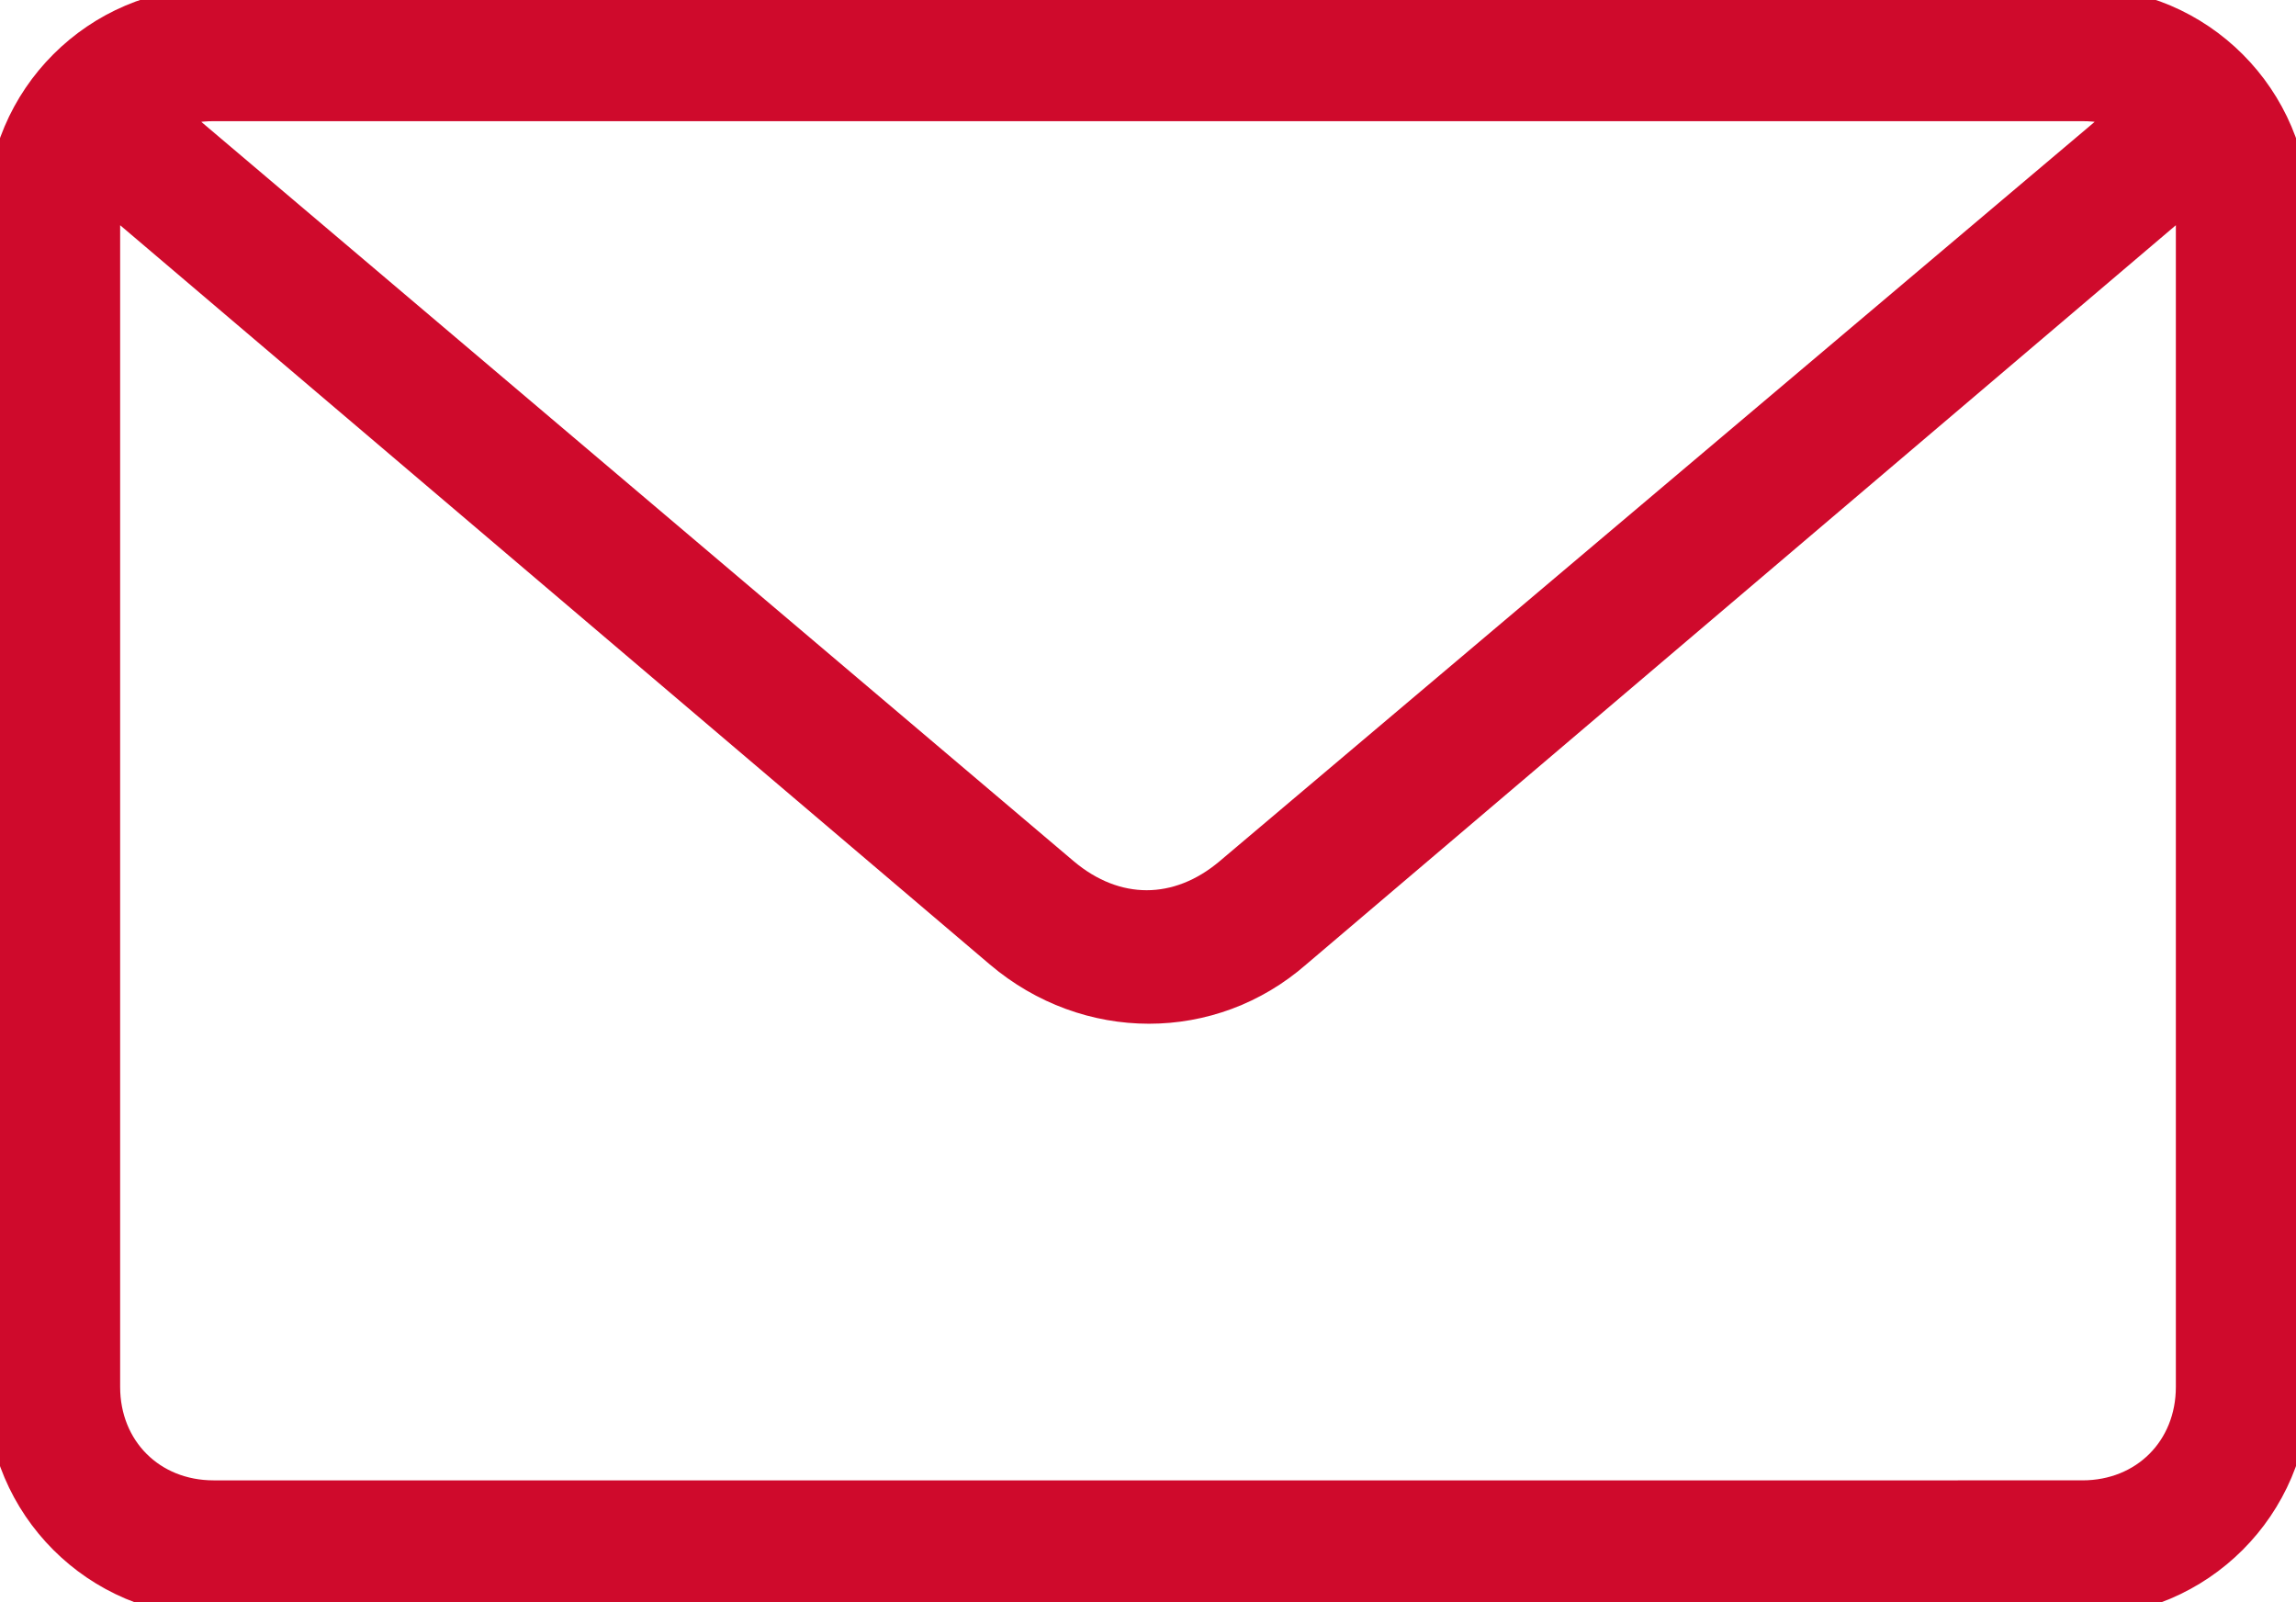 <svg xmlns="http://www.w3.org/2000/svg" viewBox="0 0 86 60"><path d="M8 .038c-4.4 0-8 3.6-8 8v44c0 4.4 3.6 8 8 8h70c4.4 0 8-3.6 8-8v-44c0-4.4-3.6-8-8-8H8zm0 4h70c.6 0 1.1.1 1.5.3L46 32.638c-1.9 1.6-4.2 1.6-6.1 0L6.5 4.338c.4-.2.9-.3 1.5-.3zm73.9 3.4c0 .2.1.3.1.5v44c0 2.3-1.7 4-4 4H8c-2.3 0-4-1.7-4-4v-44c0-.2 0-.3.1-.5l33.3 28.3c3.3 2.8 8 2.8 11.2 0l33.3-28.3z" fill="#cf0a2c" stroke="#cf0a2c" stroke-miterlimit="10"/></svg>